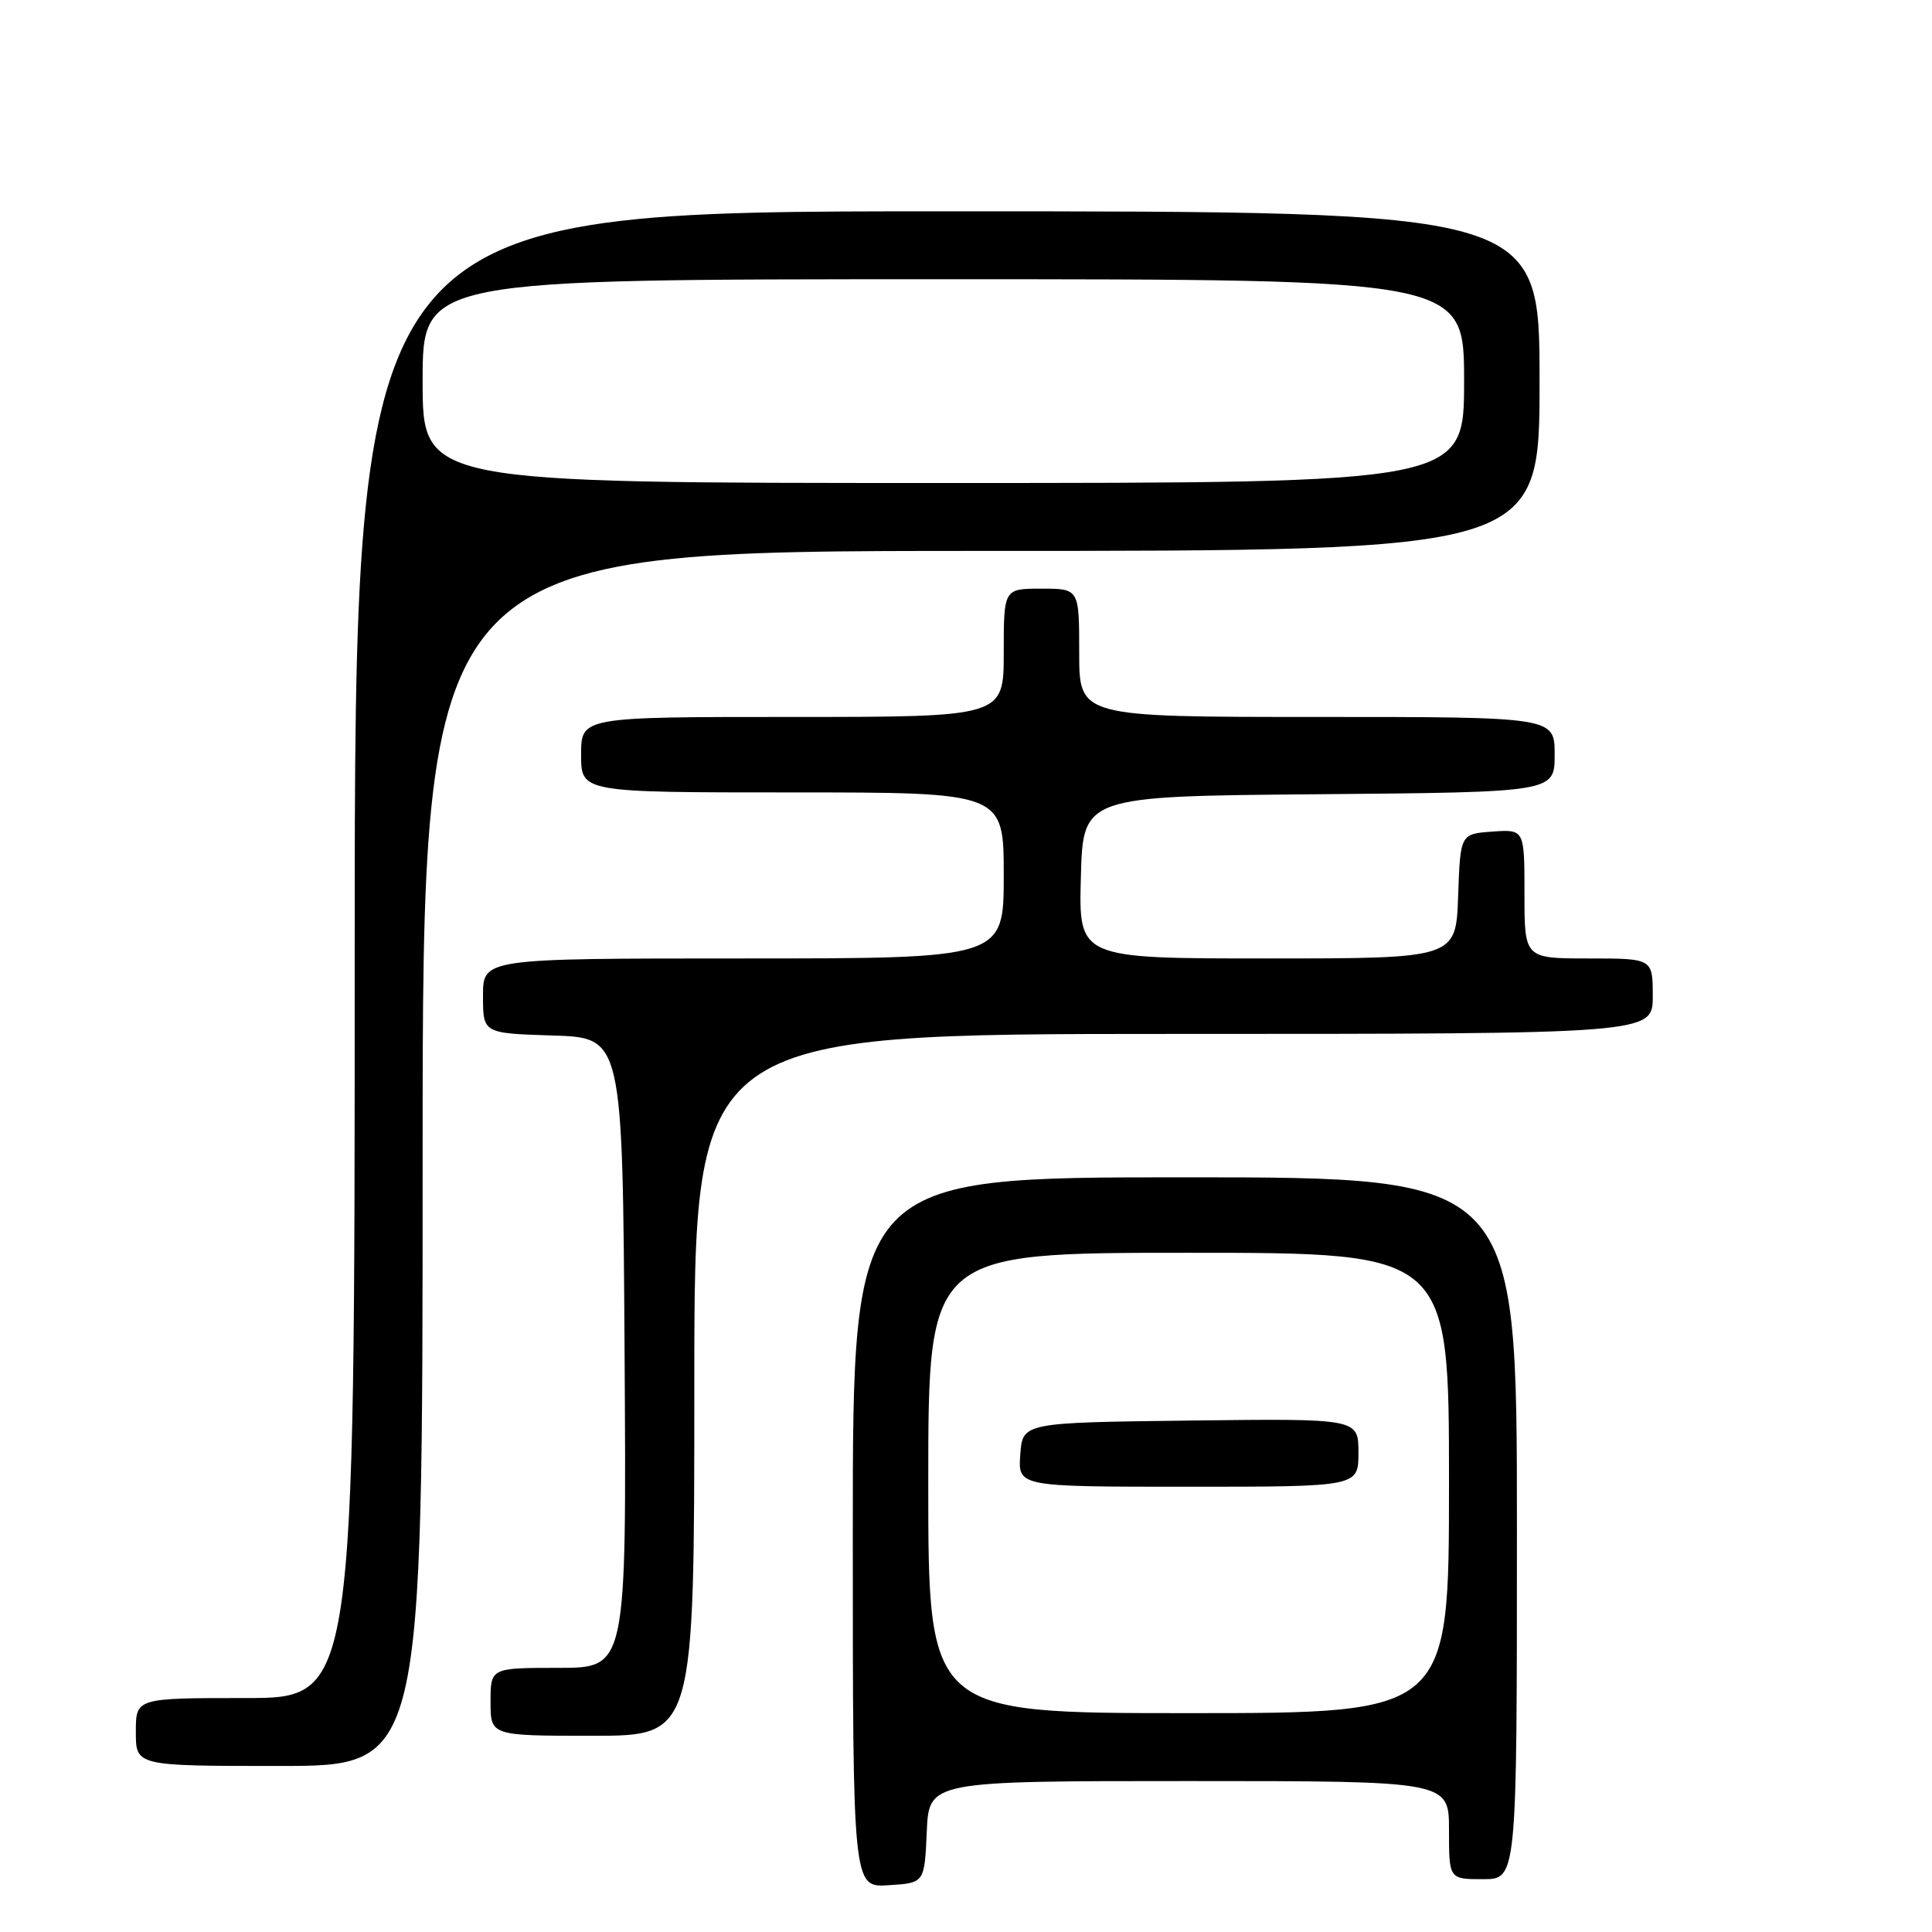 <?xml version="1.0" encoding="UTF-8" standalone="no"?>
<!DOCTYPE svg PUBLIC "-//W3C//DTD SVG 1.1//EN" "http://www.w3.org/Graphics/SVG/1.1/DTD/svg11.dtd" >
<svg xmlns="http://www.w3.org/2000/svg" xmlns:xlink="http://www.w3.org/1999/xlink" version="1.1" viewBox="0 0 256 256">
 <g >
 <path fill="currentColor"
d=" M 122.80 242.75 C 123.09 236.00 123.09 236.00 157.55 236.00 C 192.00 236.00 192.00 236.00 192.00 242.50 C 192.00 249.00 192.00 249.00 196.50 249.00 C 201.00 249.00 201.00 249.00 201.00 202.50 C 201.00 156.00 201.00 156.00 157.00 156.00 C 113.00 156.00 113.00 156.00 113.00 203.05 C 113.00 250.11 113.00 250.11 117.75 249.80 C 122.50 249.50 122.50 249.50 122.80 242.75 Z  M 56.00 153.50 C 56.00 73.00 56.00 73.00 130.00 73.00 C 204.00 73.00 204.00 73.00 204.00 50.50 C 204.00 28.00 204.00 28.00 125.50 28.00 C 47.00 28.00 47.00 28.00 47.00 126.50 C 47.00 225.00 47.00 225.00 32.50 225.00 C 18.00 225.00 18.00 225.00 18.00 229.50 C 18.00 234.00 18.00 234.00 37.00 234.00 C 56.00 234.00 56.00 234.00 56.00 153.50 Z  M 92.00 183.50 C 92.00 137.00 92.00 137.00 155.50 137.00 C 219.00 137.00 219.00 137.00 219.00 132.00 C 219.00 127.00 219.00 127.00 210.50 127.00 C 202.00 127.00 202.00 127.00 202.00 118.44 C 202.00 109.89 202.00 109.89 197.75 110.19 C 193.50 110.50 193.50 110.50 193.21 118.75 C 192.92 127.00 192.92 127.00 167.93 127.00 C 142.93 127.00 142.93 127.00 143.22 116.25 C 143.50 105.50 143.50 105.50 174.75 105.24 C 206.00 104.97 206.00 104.97 206.00 99.99 C 206.00 95.00 206.00 95.00 174.50 95.00 C 143.00 95.00 143.00 95.00 143.00 86.50 C 143.00 78.00 143.00 78.00 138.00 78.00 C 133.00 78.00 133.00 78.00 133.00 86.50 C 133.00 95.00 133.00 95.00 105.00 95.00 C 77.00 95.00 77.00 95.00 77.00 100.00 C 77.00 105.00 77.00 105.00 105.00 105.00 C 133.00 105.00 133.00 105.00 133.00 116.00 C 133.00 127.00 133.00 127.00 98.50 127.00 C 64.00 127.00 64.00 127.00 64.00 131.96 C 64.00 136.92 64.00 136.92 73.25 137.21 C 82.50 137.50 82.50 137.50 82.76 179.25 C 83.02 221.00 83.02 221.00 74.01 221.00 C 65.00 221.00 65.00 221.00 65.00 225.50 C 65.00 230.00 65.00 230.00 78.50 230.00 C 92.00 230.00 92.00 230.00 92.00 183.50 Z  M 123.00 196.50 C 123.00 166.00 123.00 166.00 157.50 166.00 C 192.00 166.00 192.00 166.00 192.00 196.50 C 192.00 227.00 192.00 227.00 157.50 227.00 C 123.00 227.00 123.00 227.00 123.00 196.50 Z  M 180.00 192.48 C 180.00 187.96 180.00 187.96 157.75 188.23 C 135.50 188.50 135.50 188.50 135.19 192.75 C 134.89 197.00 134.89 197.00 157.44 197.00 C 180.00 197.00 180.00 197.00 180.00 192.48 Z  M 56.00 50.50 C 56.00 37.00 56.00 37.00 125.00 37.00 C 194.00 37.00 194.00 37.00 194.00 50.50 C 194.00 64.00 194.00 64.00 125.00 64.00 C 56.00 64.00 56.00 64.00 56.00 50.50 Z "/>
</g>
</svg>